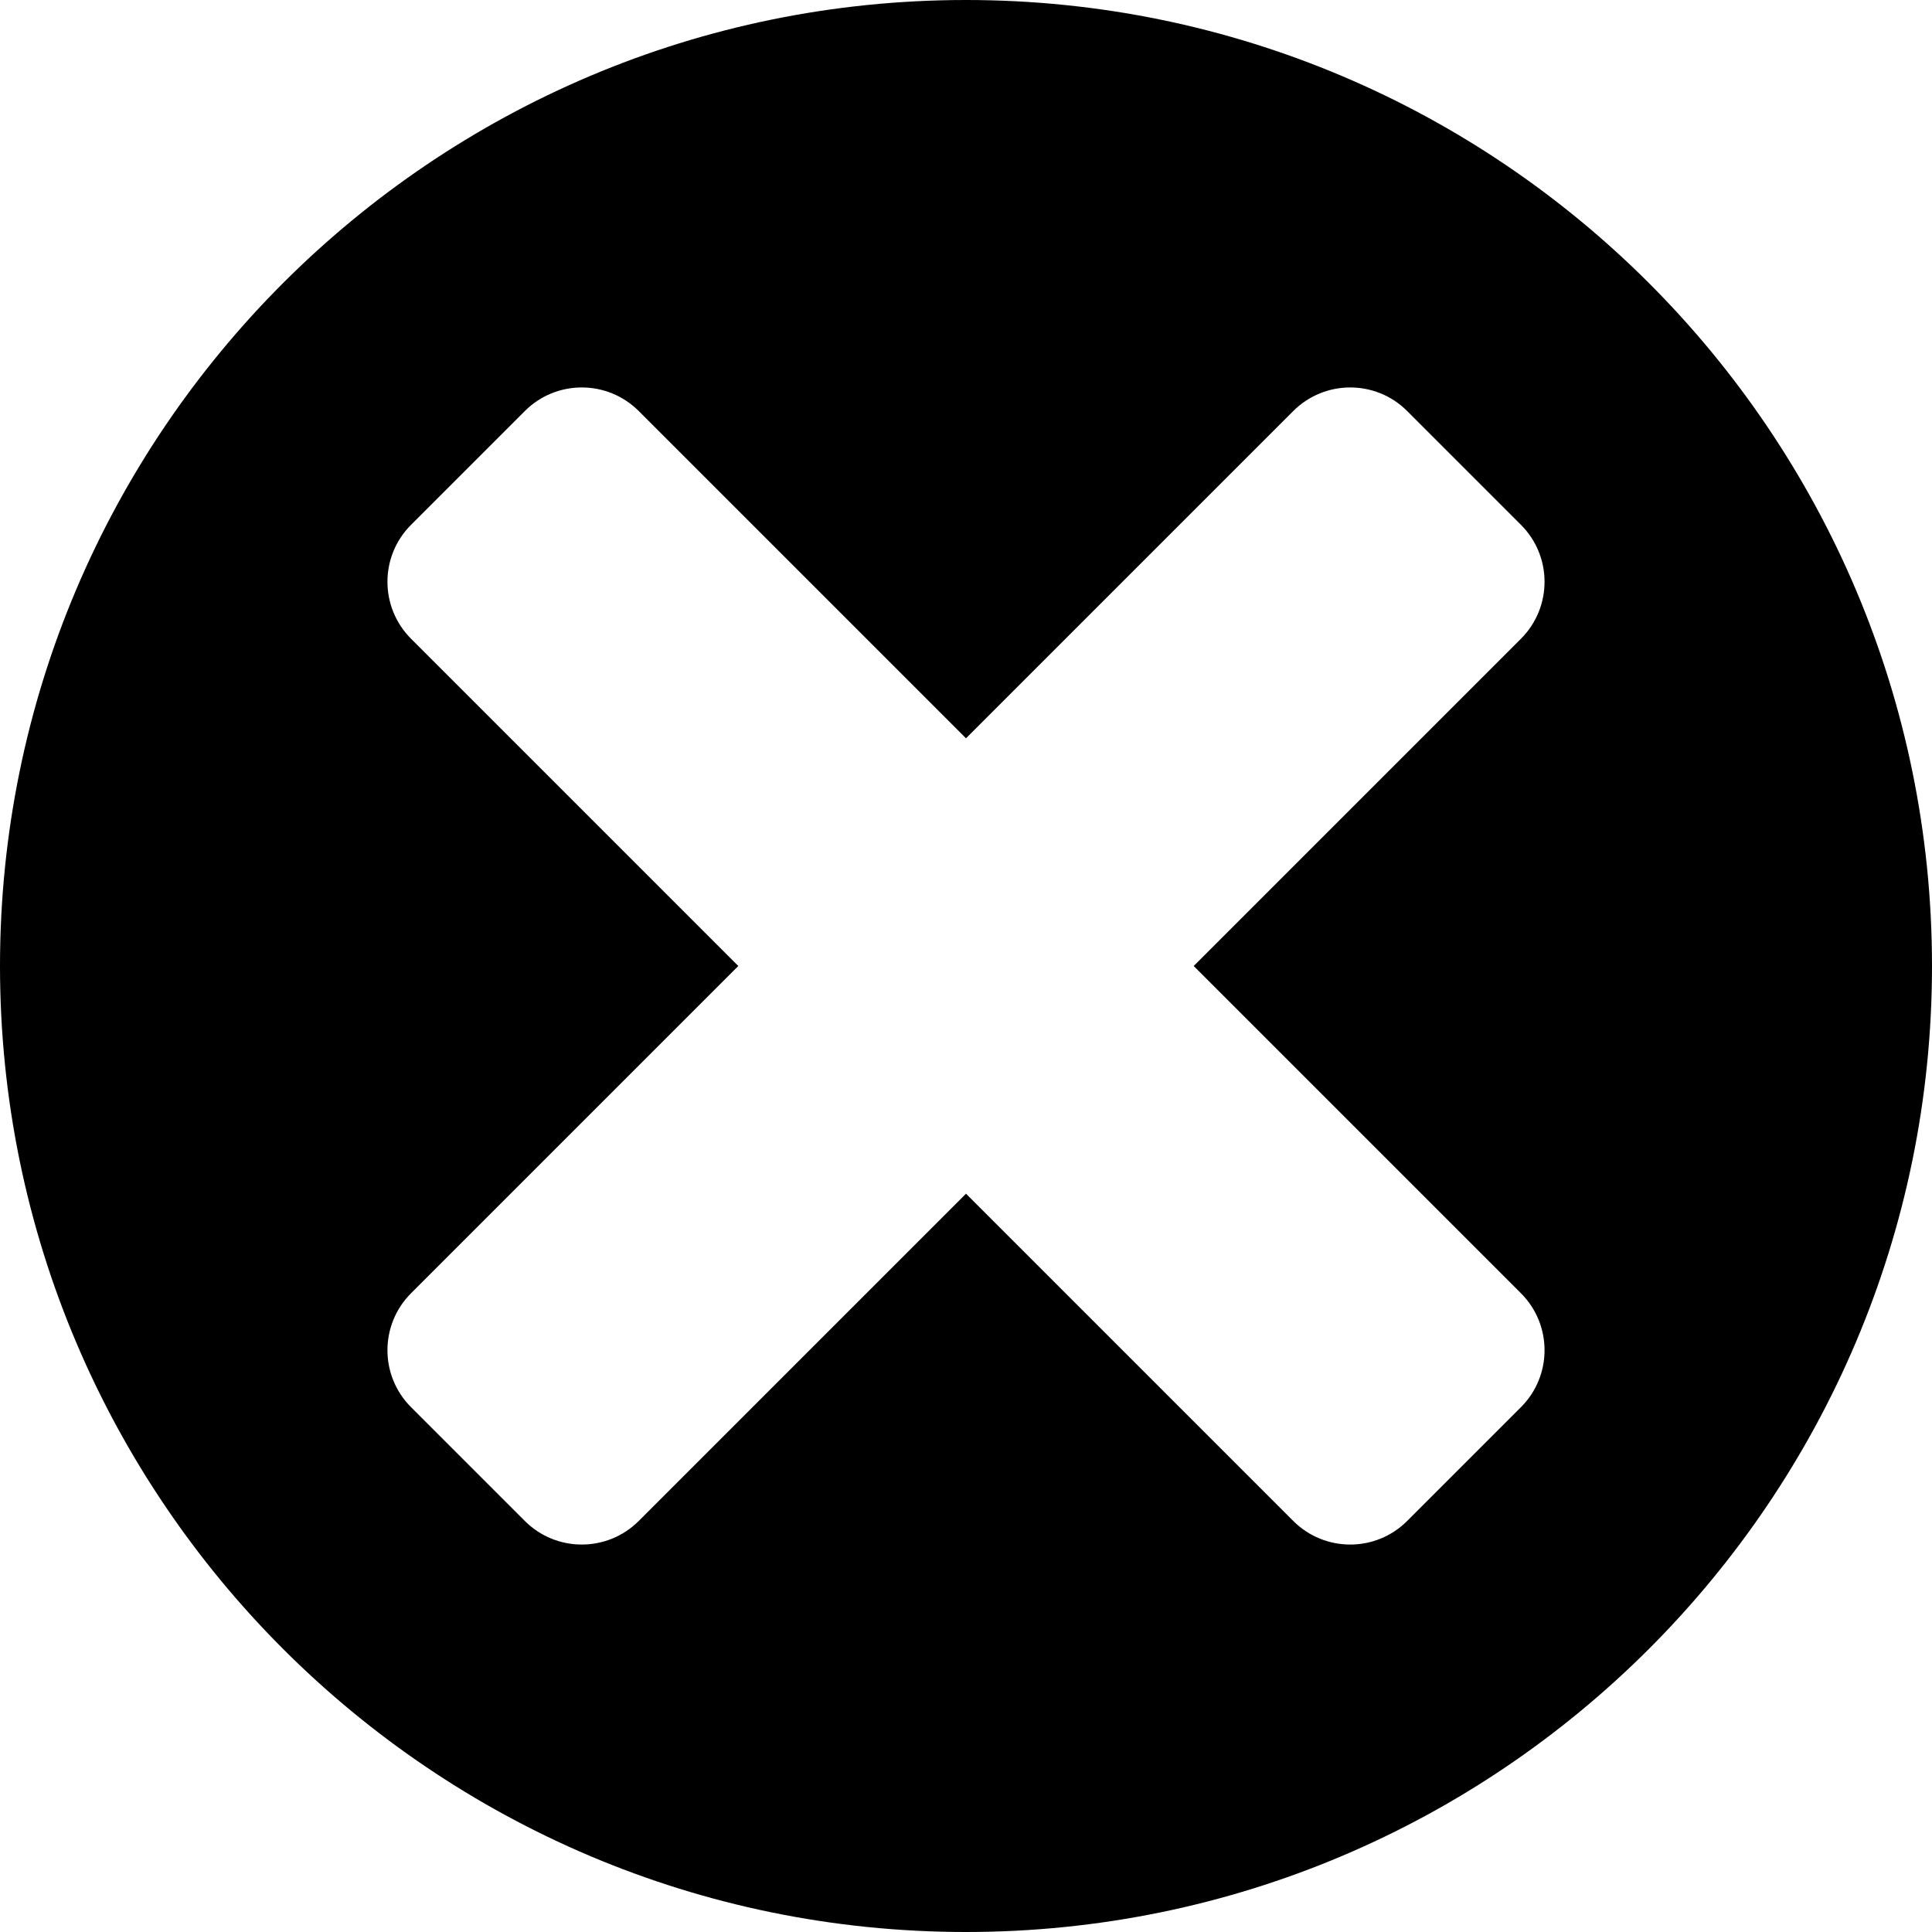 <?xml version="1.0" encoding="UTF-8" standalone="no"?>
<!DOCTYPE svg PUBLIC "-//W3C//DTD SVG 1.1//EN" "http://www.w3.org/Graphics/SVG/1.1/DTD/svg11.dtd">
<svg width="100%" height="100%" viewBox="0 0 96 96" version="1.1" style="fill-rule:evenodd;clip-rule:evenodd;stroke-linejoin:round;stroke-miterlimit:2;">
    <path d="M48,0C74.492,0 96,21.508 96,48C96,74.492 74.492,96 48,96C21.508,96 0,74.492 0,48C0,21.508 21.508,0 48,0ZM36.686,48L20.423,64.263C18.862,65.825 18.862,68.359 20.423,69.92L26.08,75.577C27.641,77.138 30.175,77.138 31.737,75.577L48,59.314L64.263,75.577C65.825,77.138 68.359,77.138 69.92,75.577L75.577,69.92C77.138,68.359 77.138,65.825 75.577,64.263L59.314,48L75.577,31.737C77.138,30.175 77.138,27.641 75.577,26.08L69.92,20.423C68.359,18.862 65.825,18.862 64.263,20.423L48,36.686L31.737,20.423C30.175,18.862 27.641,18.862 26.08,20.423L20.423,26.08C18.862,27.641 18.862,30.175 20.423,31.737L36.686,48Z"/>
</svg>
